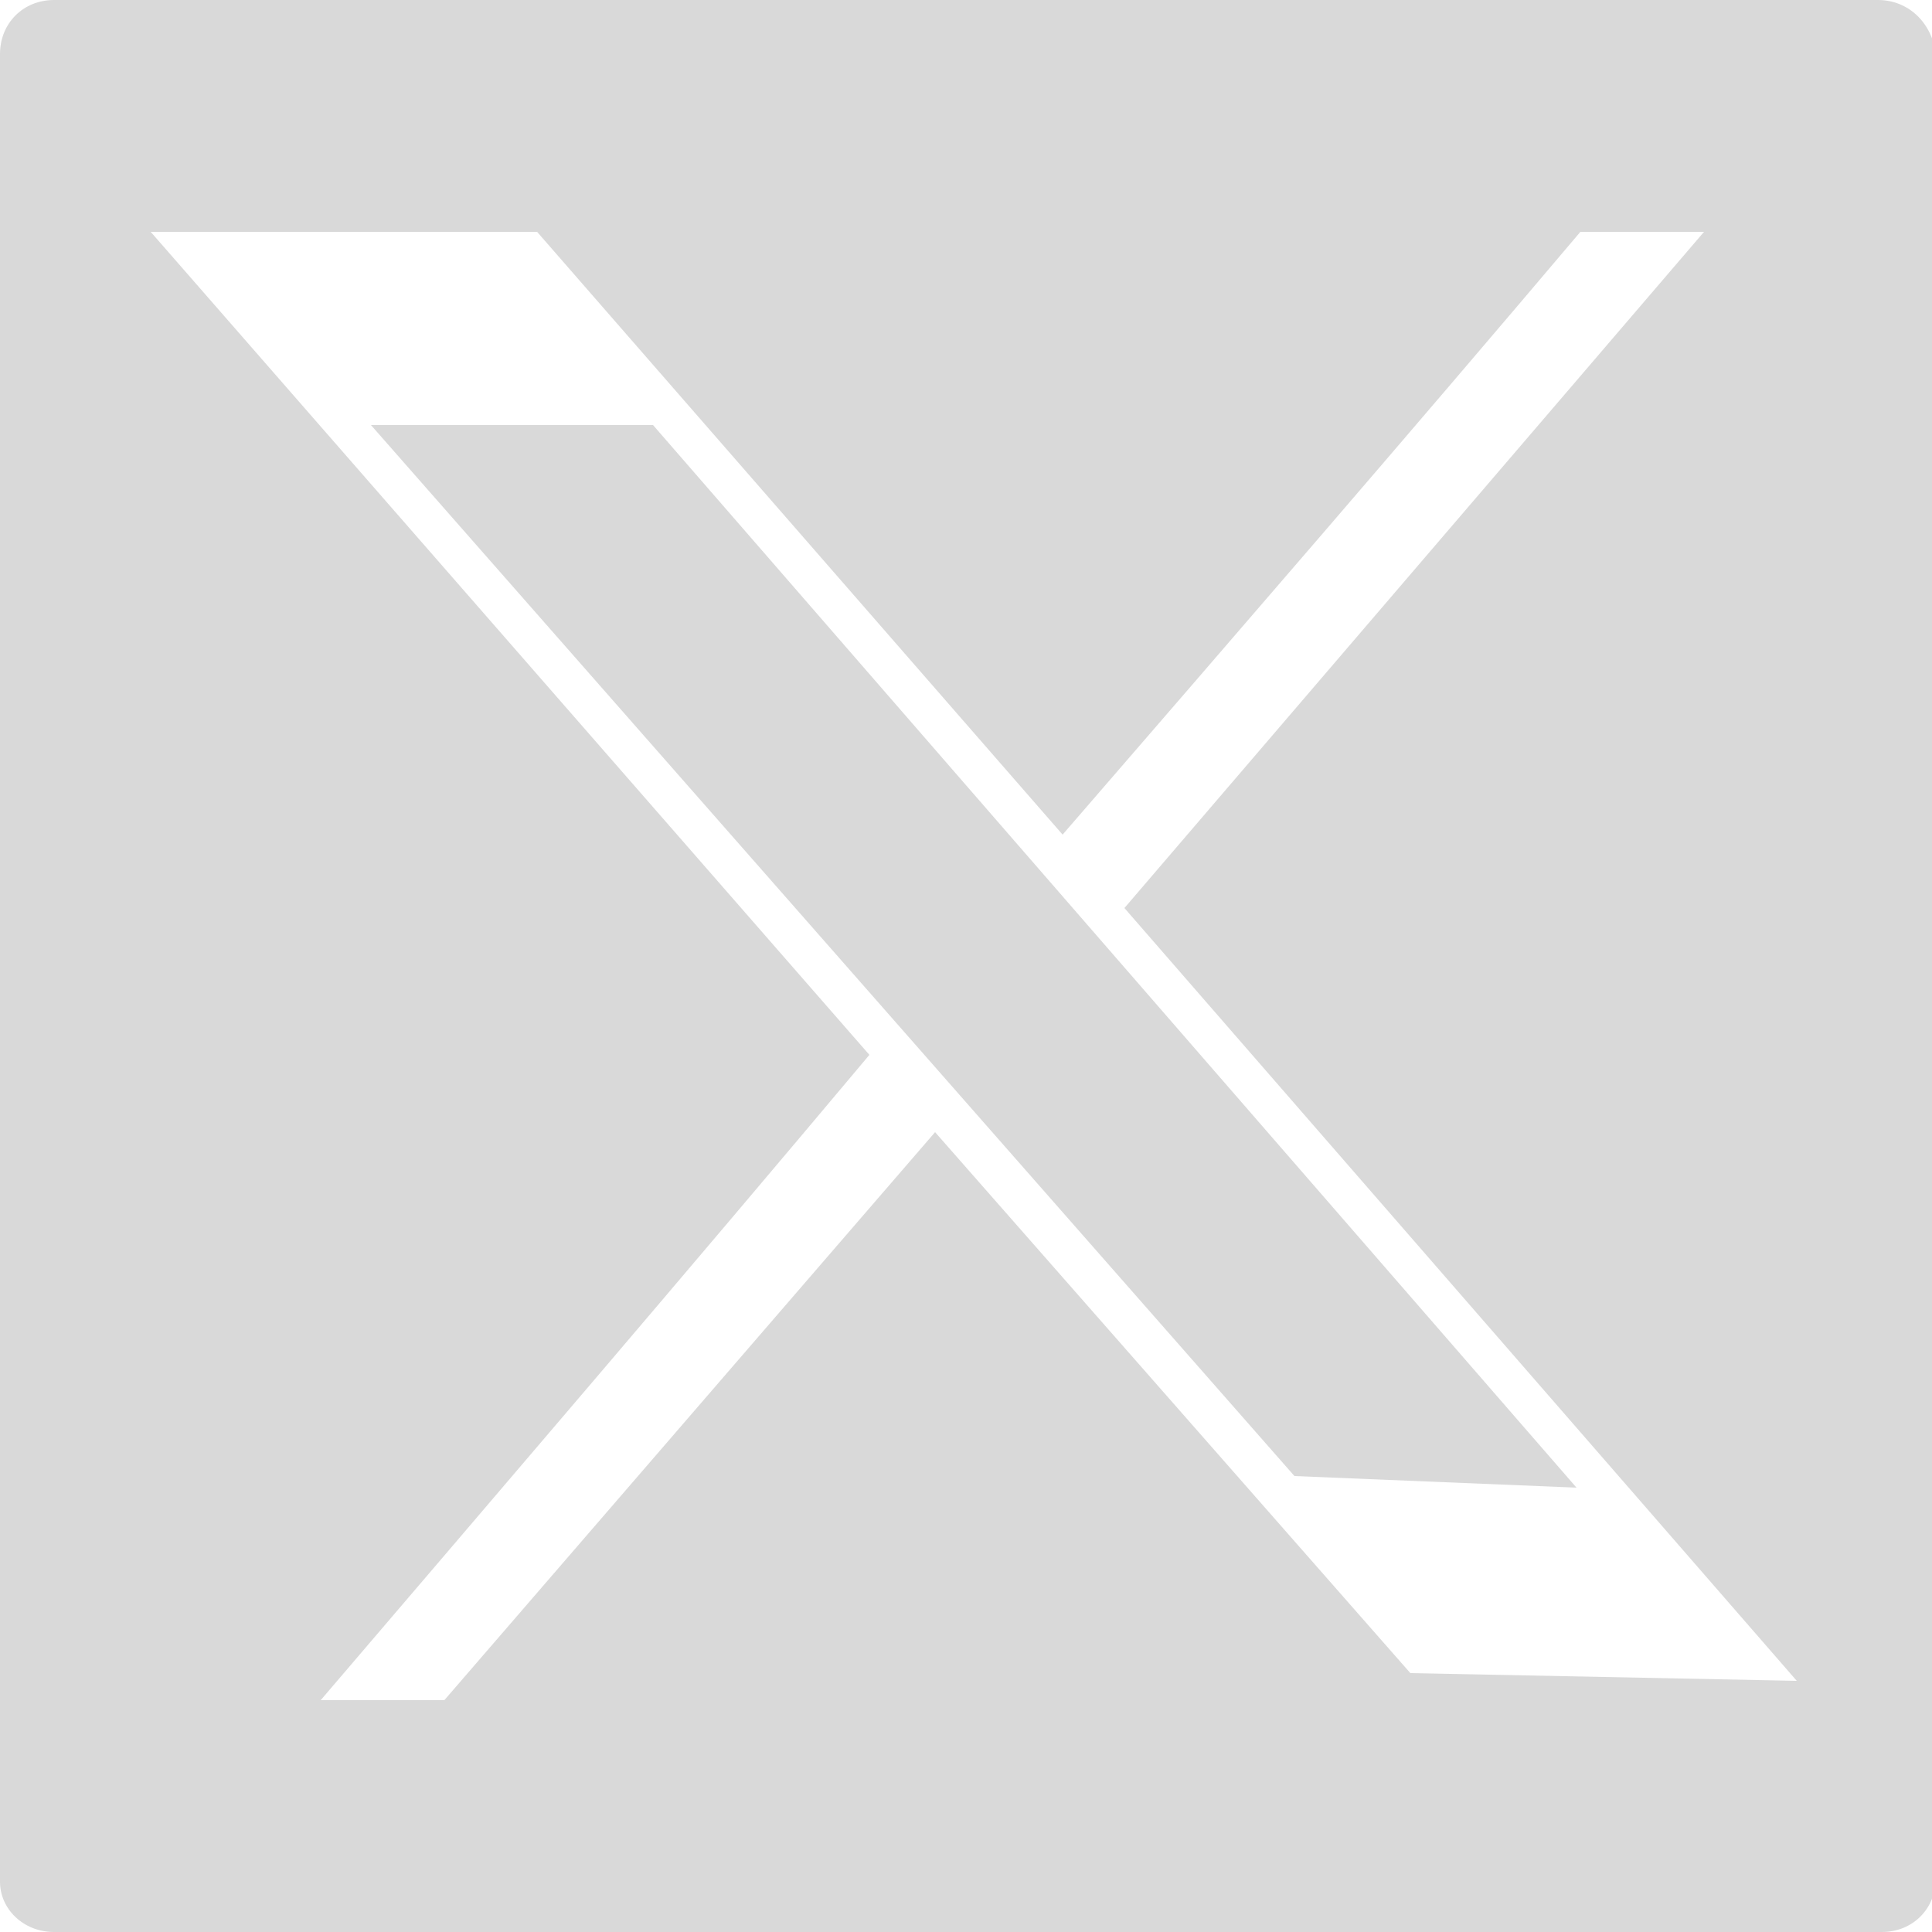 <?xml version="1.0" encoding="utf-8"?>
<!-- Generator: Adobe Illustrator 18.1.1, SVG Export Plug-In . SVG Version: 6.00 Build 0)  -->
<svg version="1.1" id="Layer_1" xmlns="http://www.w3.org/2000/svg" xmlns:xlink="http://www.w3.org/1999/xlink" x="0px" y="0px"
	 viewBox="0 0 50 50" enable-background="new 0 0 50 50" xml:space="preserve">
<g>
	<path fill="#D9D9D9" d="M48.6,0H1.4C0.6,0,0,0.6,0,1.4v47.3C0,49.4,0.6,50,1.4,50h47.3c0.8,0,1.4-0.6,1.4-1.4V1.4
		C50,0.6,49.4,0,48.6,0z M36.5,43.3l-12.3-14L11.5,44c-1.1,0-2.1,0-3.2,0c4.7-5.5,9.5-11.1,14.2-16.7L3.9,6h10l13.6,15.6
		c4.5-5.2,9-10.4,13.4-15.6c1.1,0,2.1,0,3.2,0l-15,17.5l17.4,20L36.5,43.3z"/>
	<polygon fill="#D9D9D9" points="9.6,11 33.5,38.2 40.8,38.5 16.9,11 	"/>
</g>
</svg>
